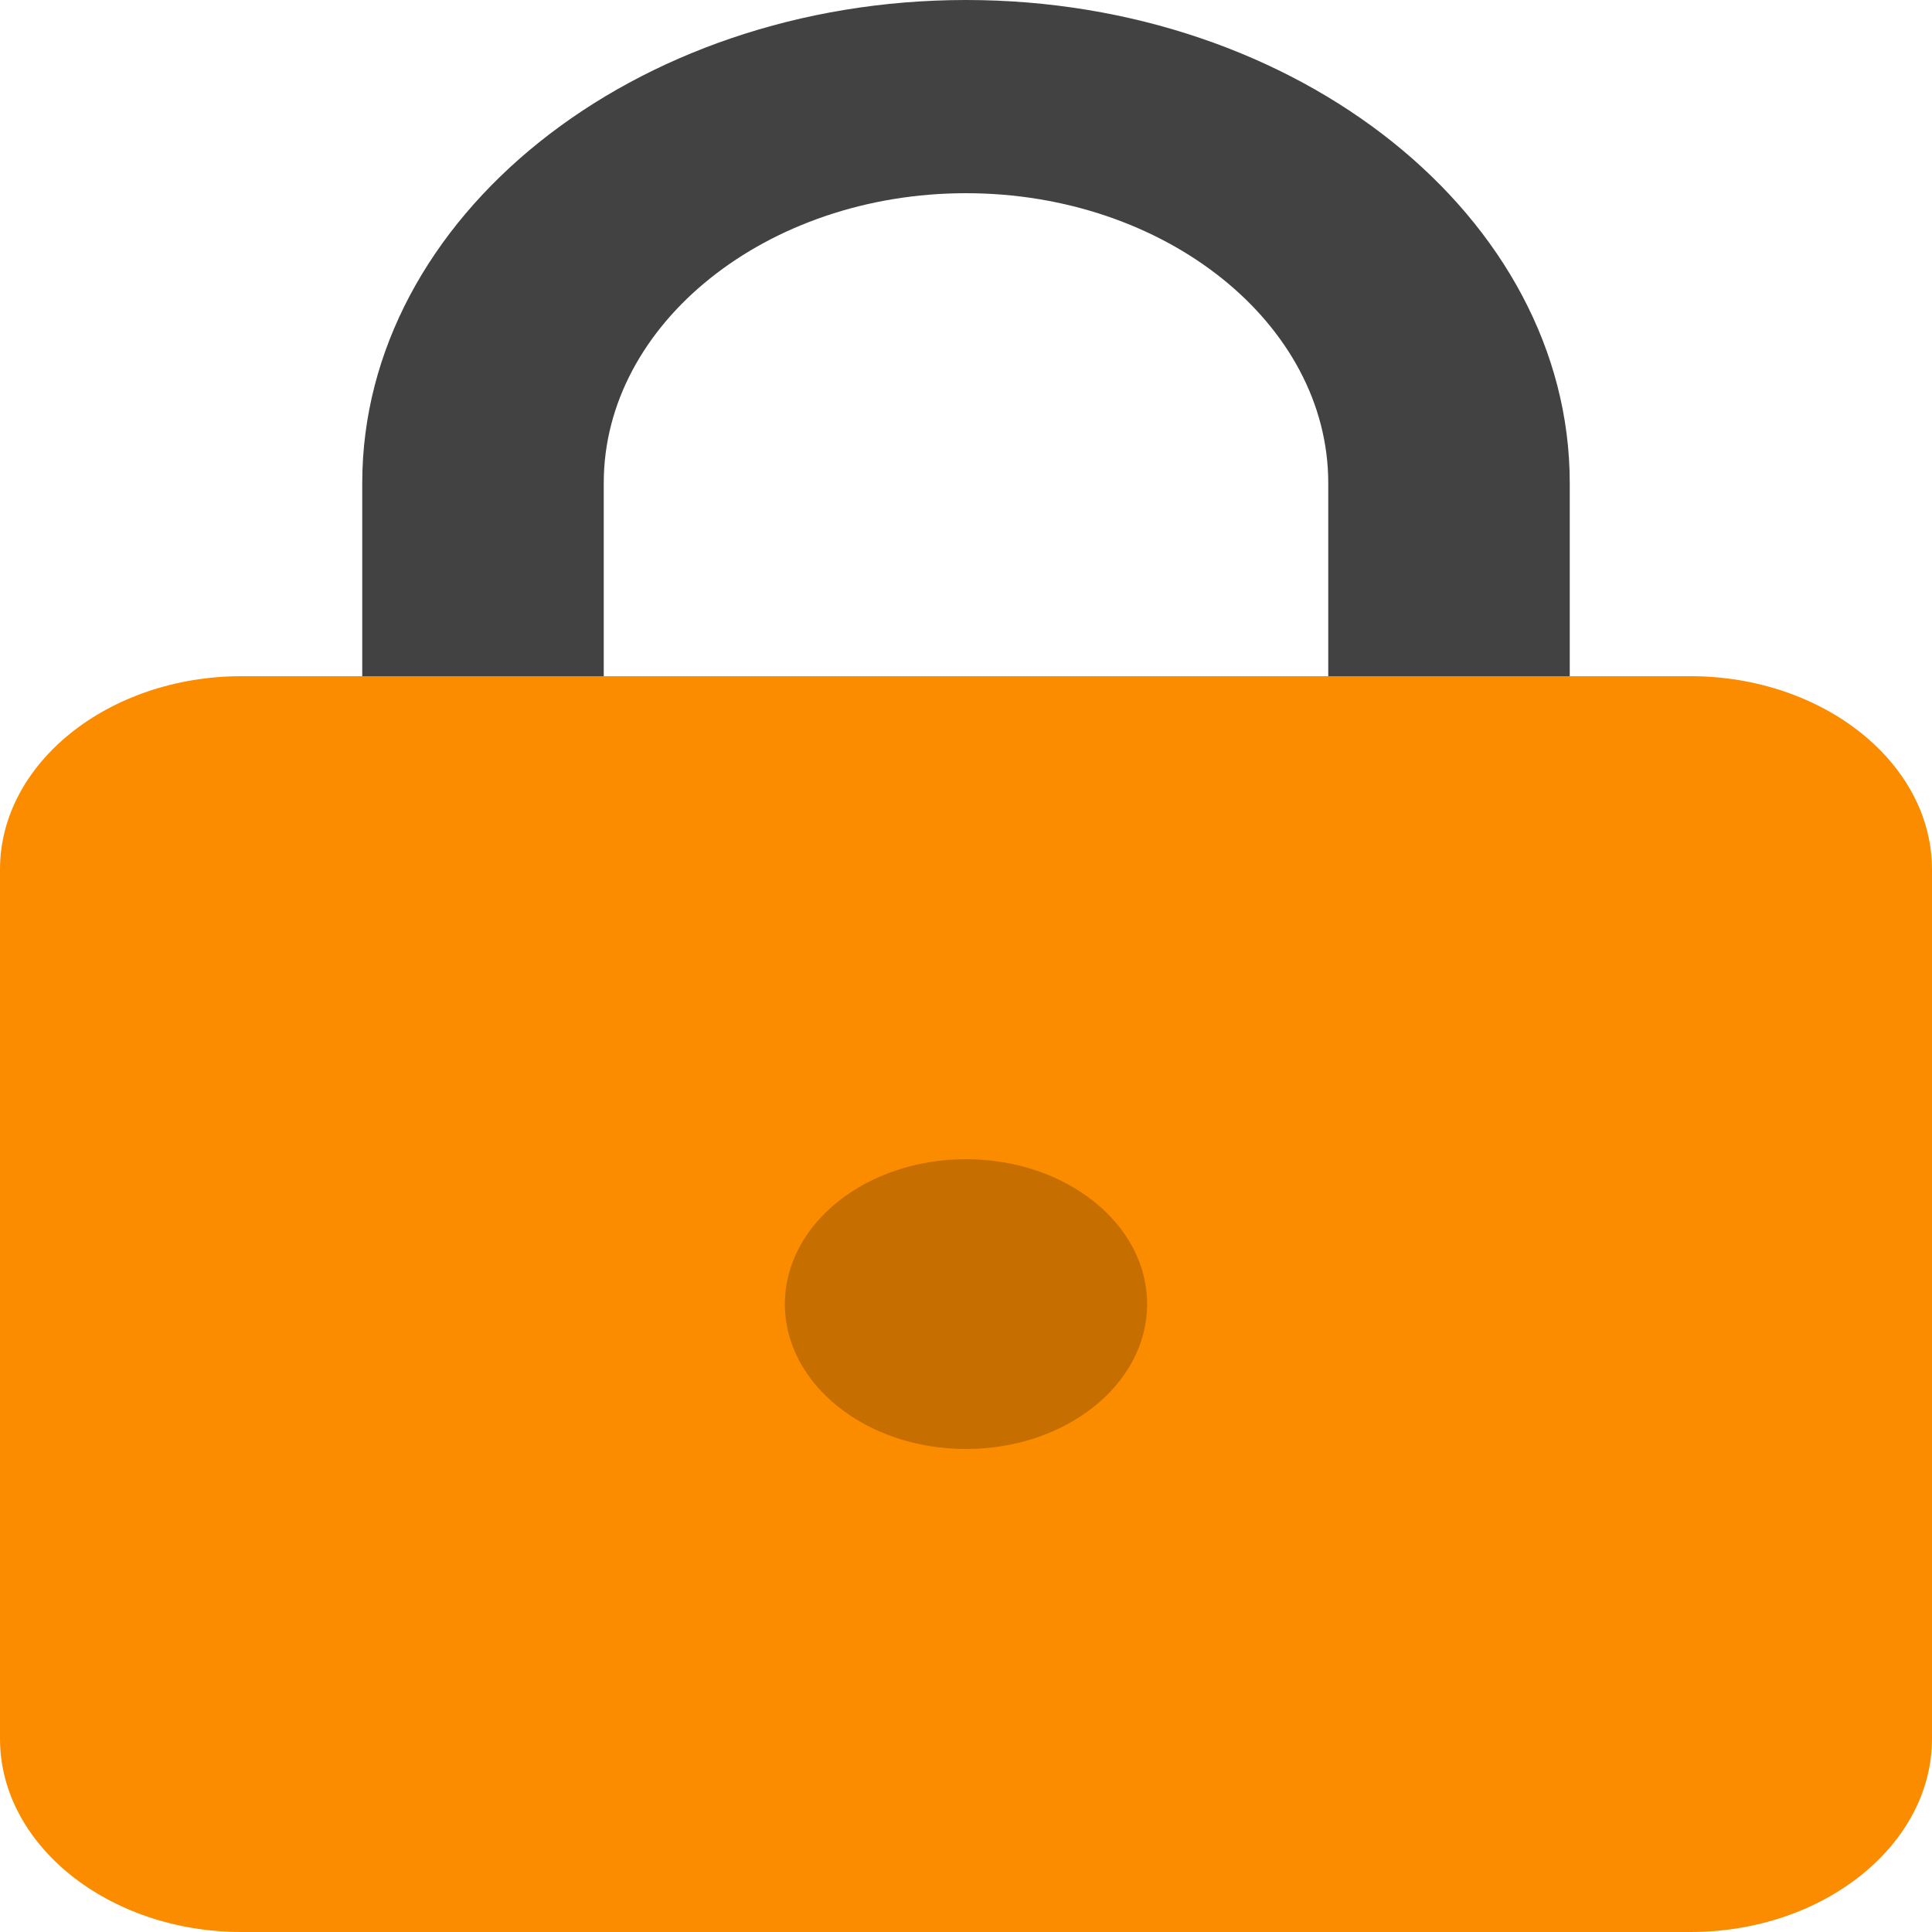 <svg width="40" height="40" viewBox="0 0 40 40" fill="none" xmlns="http://www.w3.org/2000/svg">
<path d="M20 0C13.125 0 7.5 4.5 7.5 10V14H12.5V10C12.5 6.7 15.875 4 20 4C24.125 4 27.5 6.7 27.5 10V14H32.5V10C32.5 4.5 26.875 0 20 0Z" fill="#424242"/>
<path d="M35 40H5C2.25 40 0 38.2 0 36V18C0 15.8 2.25 14 5 14H35C37.75 14 40 15.8 40 18V36C40 38.2 37.75 40 35 40Z" fill="#FB8C00"/>
<path d="M20 30C22.071 30 23.75 28.657 23.75 27C23.75 25.343 22.071 24 20 24C17.929 24 16.25 25.343 16.25 27C16.25 28.657 17.929 30 20 30Z" fill="#C76E00"/>
</svg>
